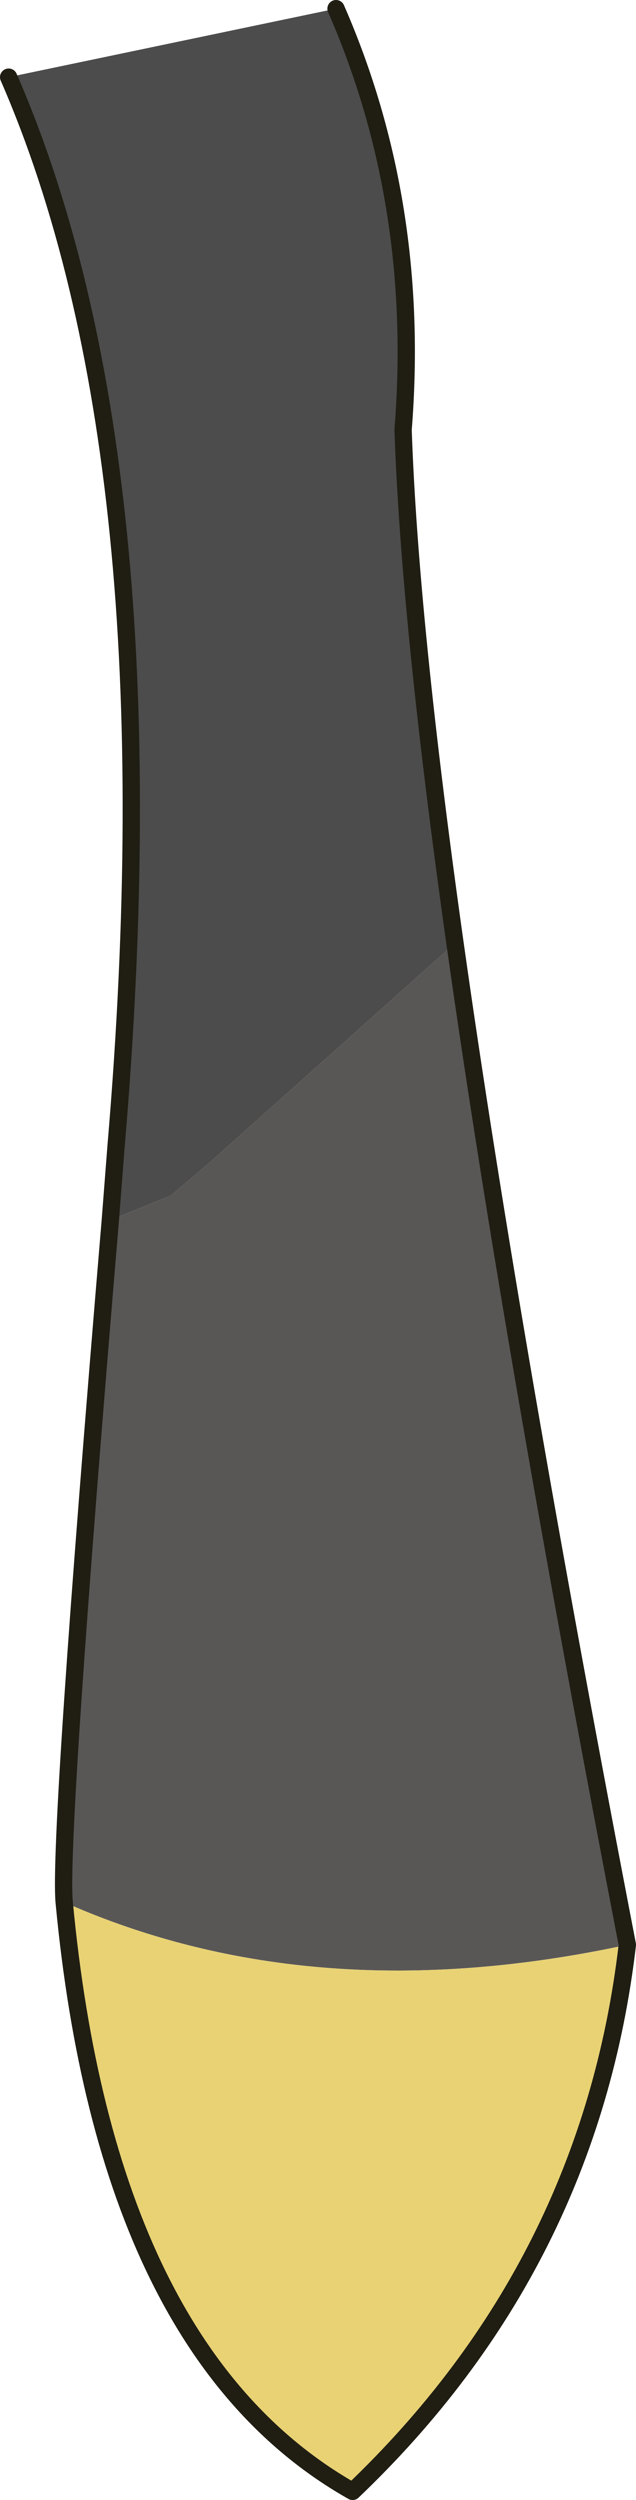 <?xml version="1.0" encoding="UTF-8" standalone="no"?>
<svg xmlns:xlink="http://www.w3.org/1999/xlink" height="173.35px" width="44.1px" xmlns="http://www.w3.org/2000/svg">
  <g transform="matrix(1.0, 0.0, 0.0, 1.0, 0.6, 0.6)">
    <path d="M0.0 4.75 L22.7 0.0 Q28.6 13.5 27.35 29.2 27.8 42.45 30.95 64.8 L13.95 80.0 11.25 82.3 7.05 84.0 7.45 78.85 Q11.5 31.15 0.0 4.75" fill="#4c4c4c" fill-rule="evenodd" stroke="none"/>
    <path d="M30.95 64.8 Q34.85 92.5 42.9 134.25 21.1 138.95 3.85 131.3 3.45 126.85 7.05 84.0 L11.25 82.3 13.95 80.0 30.95 64.8" fill="#595756" fill-rule="evenodd" stroke="none"/>
    <path d="M42.9 134.25 Q40.3 156.45 23.85 172.15 6.8 162.5 3.85 131.3 21.1 138.95 42.9 134.25" fill="#e8d274" fill-rule="evenodd" stroke="none"/>
    <path d="M22.7 0.0 Q28.6 13.5 27.35 29.2 27.8 42.45 30.95 64.8 34.85 92.5 42.9 134.25 40.3 156.45 23.85 172.15 6.8 162.5 3.85 131.3 3.45 126.85 7.05 84.0 L7.45 78.85 Q11.5 31.15 0.0 4.75" fill="none" stroke="#201e13" stroke-linecap="round" stroke-linejoin="round" stroke-width="1.2"/>
  </g>
</svg>
